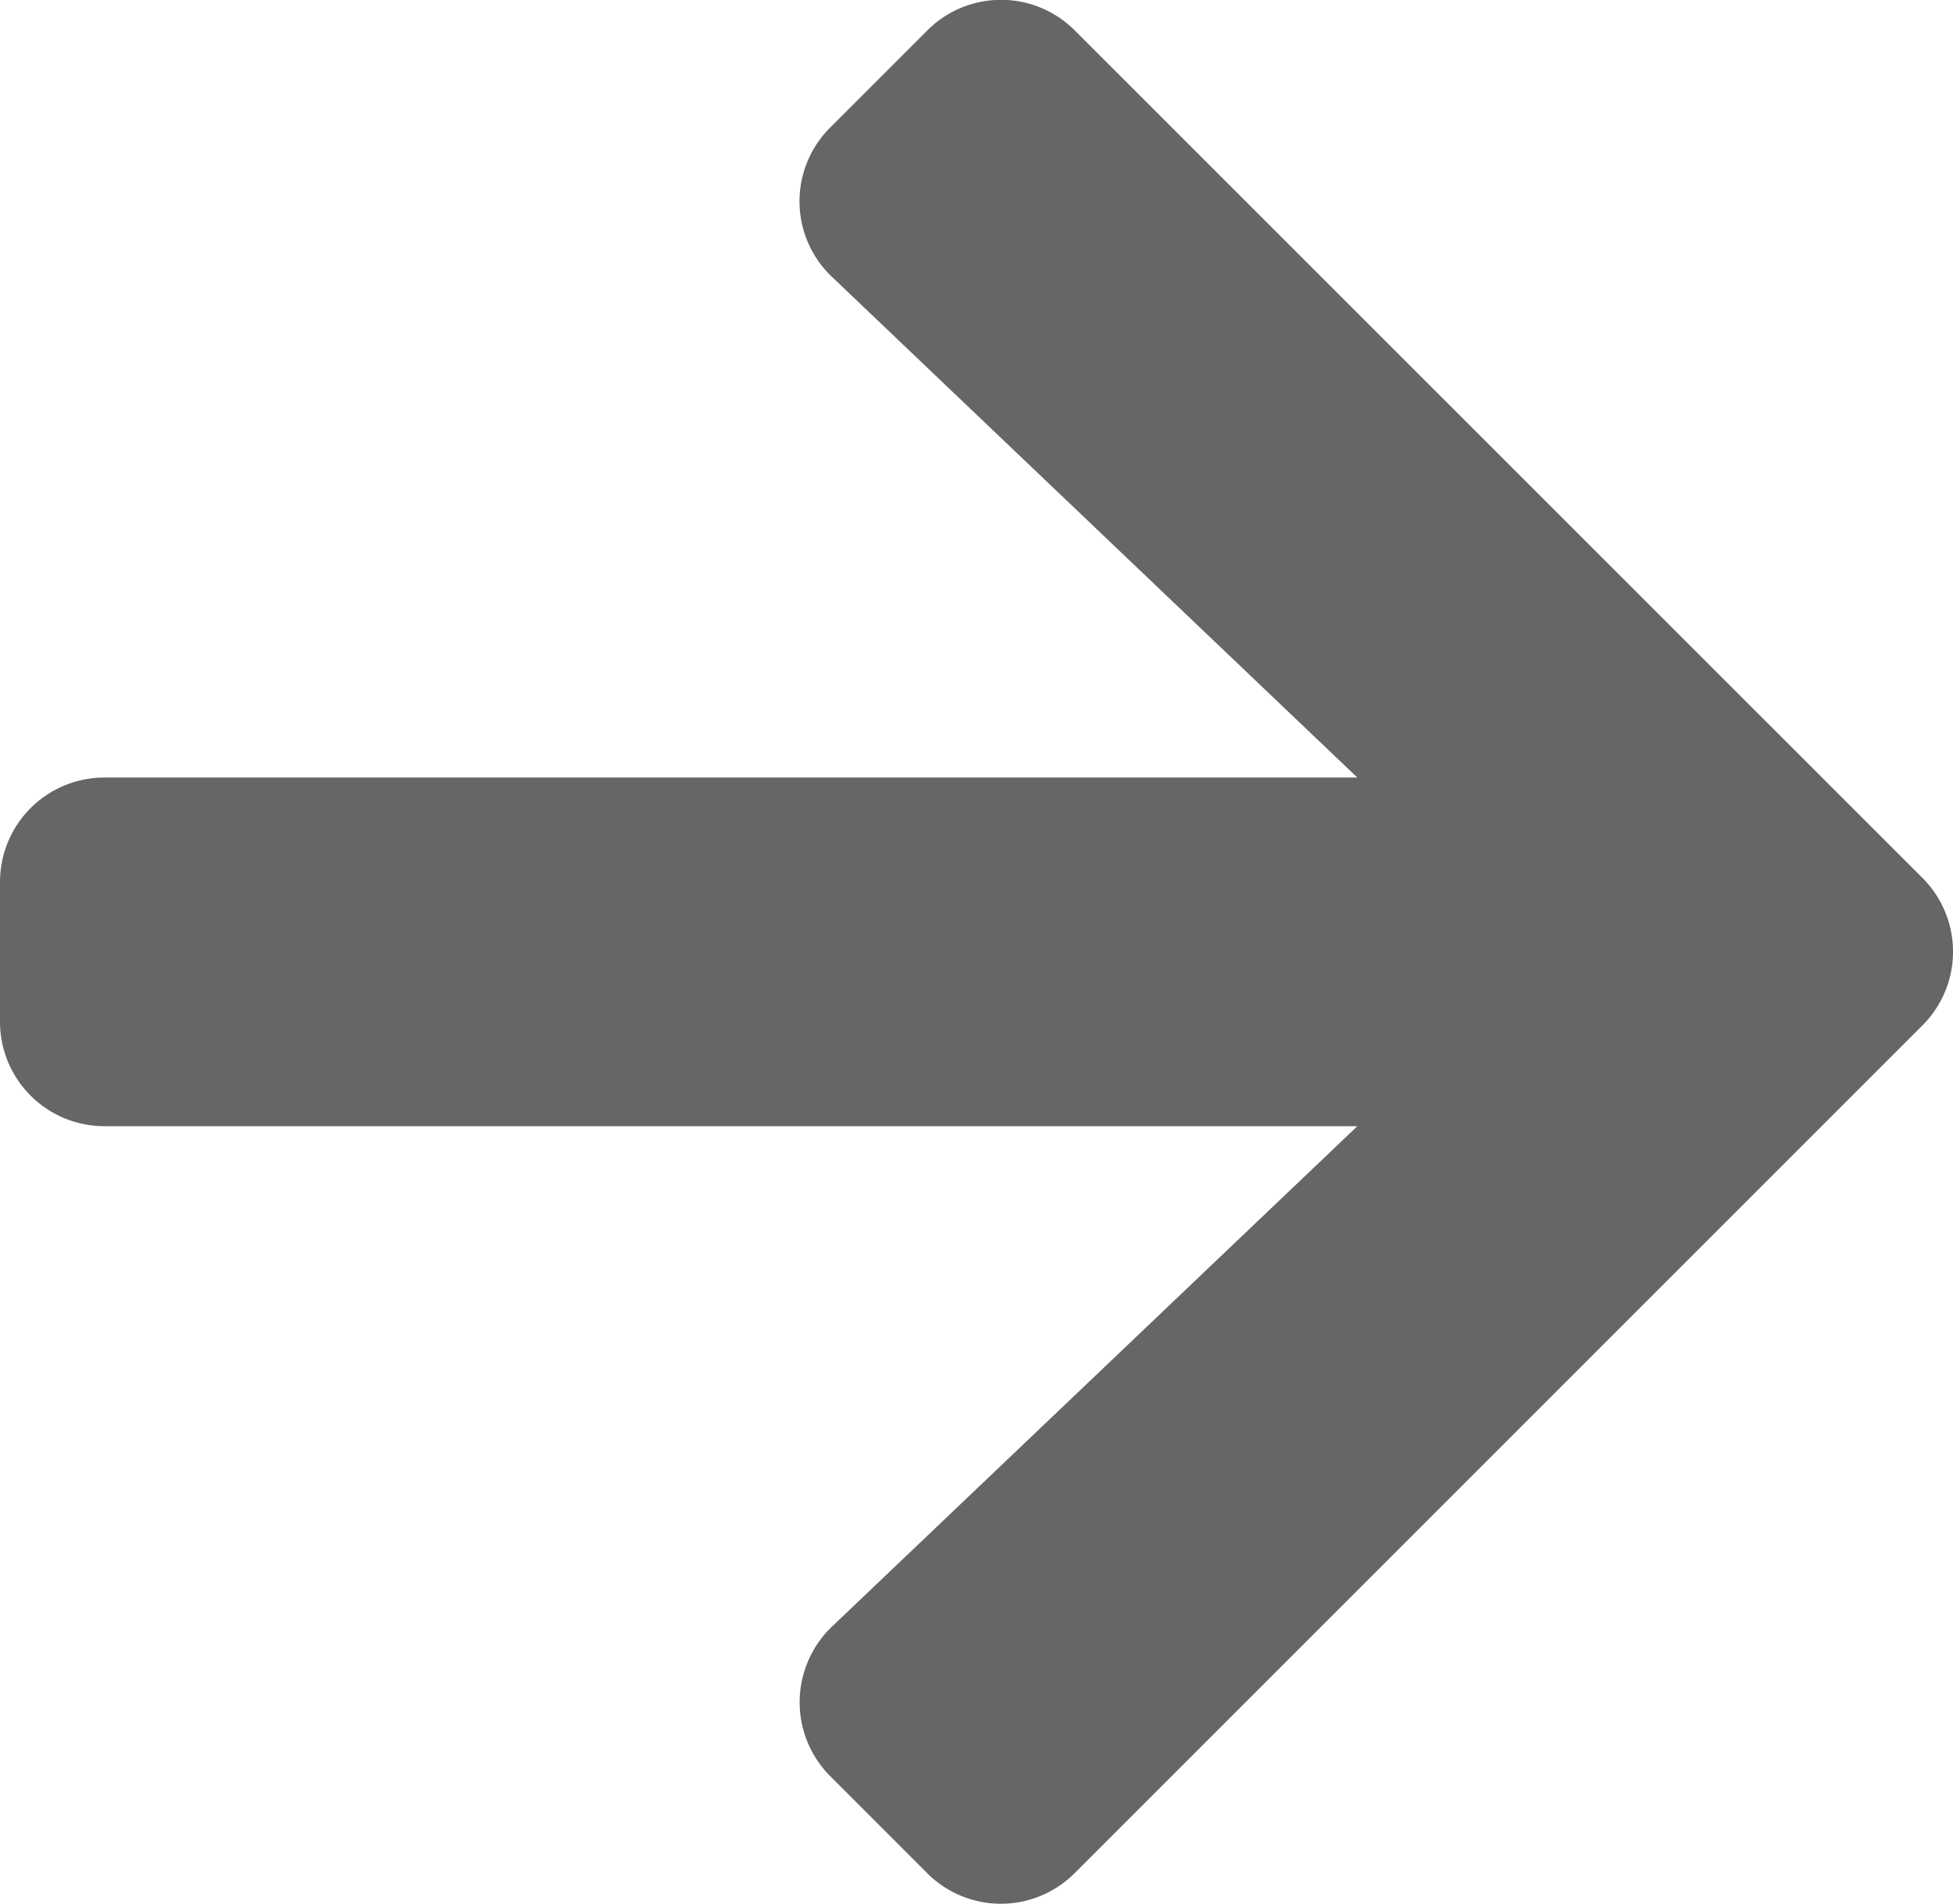 <svg xmlns="http://www.w3.org/2000/svg" viewBox="0 0 14.364 14">
  <path id="Icon_awesome-arrow-left" data-name="Icon awesome-arrow-left" d="M8.253,15.71l-.712.712a.766.766,0,0,1-1.087,0L.222,10.192a.766.766,0,0,1,0-1.087L6.455,2.873a.766.766,0,0,1,1.087,0l.712.712a.77.77,0,0,1-.013,1.1L4.377,8.365h9.214a.768.768,0,0,1,.769.769V10.16a.768.768,0,0,1-.769.769H4.377L8.24,14.61A.765.765,0,0,1,8.253,15.71Z" transform="translate(14.36 16.647) rotate(180)" fill="#666"/>
</svg>
